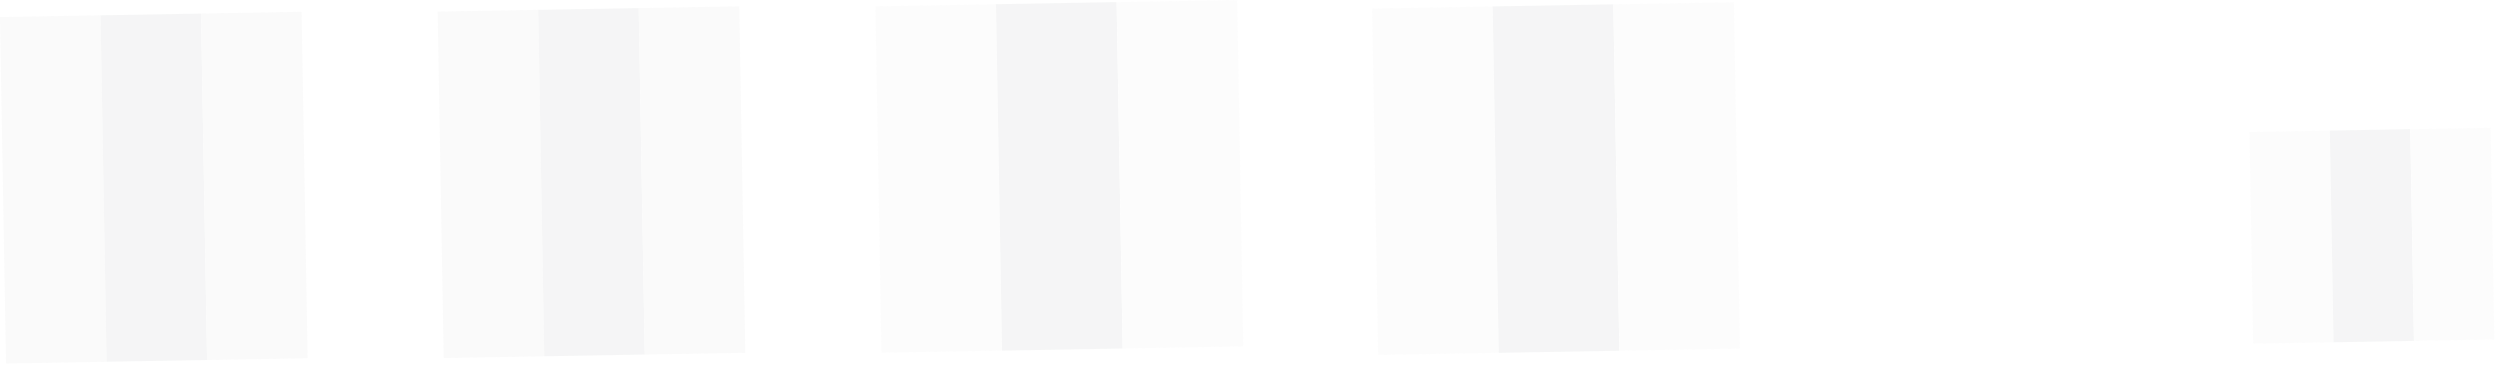 <svg width="297" height="44" viewBox="0 0 297 44" fill="none" xmlns="http://www.w3.org/2000/svg">
<g opacity="0.05">
<path d="M118.323 0.5L103.992 0.75L104.71 41.902L119.041 41.652L118.323 0.5Z" fill="#C7C7C7"/>
<path d="M132.654 0.25L118.323 0.5L119.041 41.652L133.372 41.402L132.654 0.25Z" fill="#263238"/>
<path d="M146.985 -2.29253e-05L132.654 0.25L133.372 41.402L147.703 41.152L146.985 -2.29253e-05Z" fill="#C7C7C7"/>
</g>
<g opacity="0.05">
<path d="M63.938 1.173L51.996 1.381L52.714 42.533L64.656 42.325L63.938 1.173Z" fill="#919191"/>
<path d="M75.88 0.964L63.938 1.173L64.656 42.325L76.598 42.116L75.88 0.964Z" fill="#263238"/>
<path d="M87.822 0.756L75.88 0.964L76.598 42.116L88.54 41.908L87.822 0.756Z" fill="#919191"/>
</g>
<g opacity="0.05">
<path d="M11.942 1.821L0 2.03L0.718 43.182L12.66 42.973L11.942 1.821Z" fill="#919191"/>
<path d="M23.884 1.613L11.942 1.821L12.66 42.973L24.602 42.765L23.884 1.613Z" fill="#263238"/>
<path d="M35.826 1.404L23.884 1.613L24.602 42.765L36.544 42.556L35.826 1.404Z" fill="#919191"/>
</g>
<g opacity="0.05">
<path d="M177.331 0.764L163 1.015L163.718 42.166L178.049 41.916L177.331 0.764Z" fill="#C7C7C7"/>
<path d="M191.661 0.514L177.331 0.764L178.049 41.916L192.38 41.666L191.661 0.514Z" fill="#263238"/>
<path d="M205.992 0.264L191.662 0.514L192.38 41.666L206.711 41.416L205.992 0.264Z" fill="#C7C7C7"/>
</g>
<g opacity="0.05">
<path d="M276.784 15.513L267.231 15.68L267.67 40.828L277.223 40.661L276.784 15.513Z" fill="#C7C7C7"/>
<path d="M286.338 15.347L276.784 15.513L277.223 40.661L286.777 40.495L286.338 15.347Z" fill="#263238"/>
<path d="M295.892 15.18L286.339 15.347L286.778 40.495L296.331 40.328L295.892 15.18Z" fill="#C7C7C7"/>
</g>
</svg>
